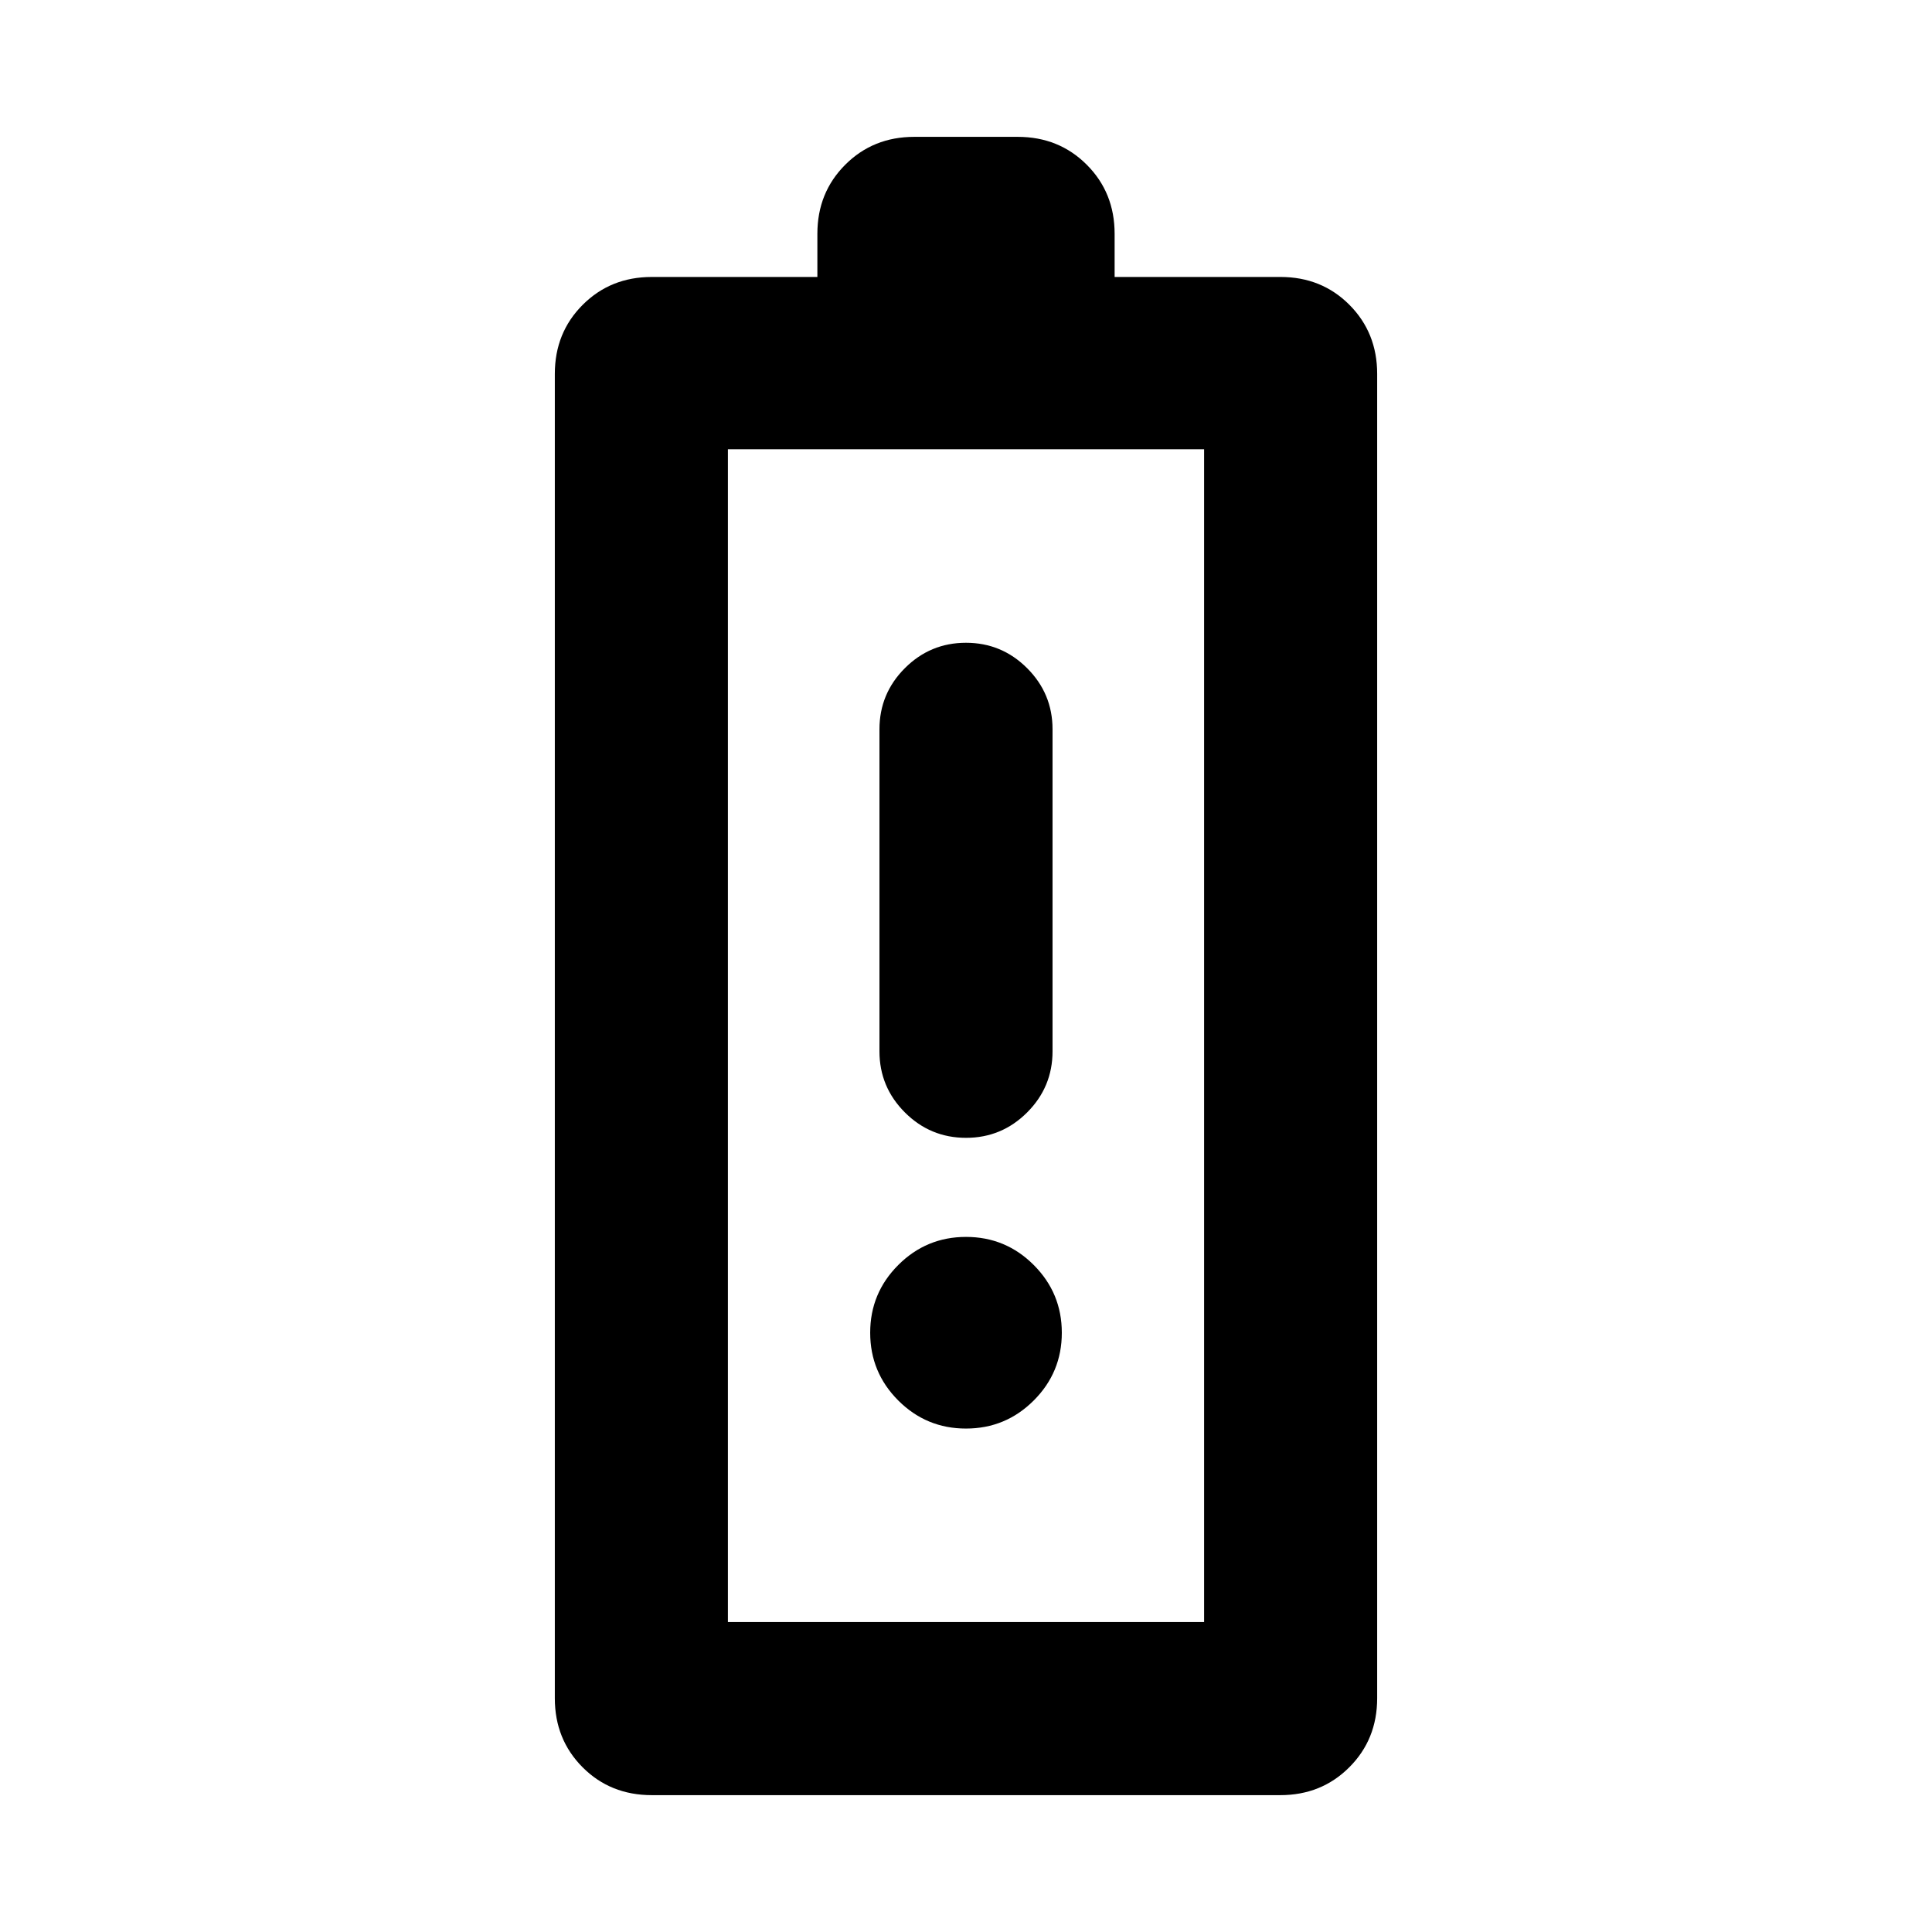 <svg xmlns="http://www.w3.org/2000/svg" height="24" viewBox="0 -960 960 960" width="24"><path d="M323.91-68q-20.62 0-34.42-13.85-13.8-13.84-13.8-34.31v-658.07q0-20.47 13.85-34.31 13.84-13.84 34.31-13.84h82.3v-21.46q0-20.47 13.85-34.31Q433.84-892 454.31-892h51.38q20.47 0 34.31 13.85 13.85 13.84 13.85 34.31v21.46h82.38q20.48 0 34.28 13.84t13.8 34.31v658.07q0 20.47-13.85 34.31Q656.62-68 636.15-68H323.91Zm37.78-86h236.62v-582.77H361.69V-154Zm0 0h236.62-236.62Zm118.32-240.62q17.76 0 30.37-12.62Q523-419.87 523-437.61v-160q0-17.75-12.63-30.38-12.63-12.62-30.38-12.62-17.76 0-30.37 12.62Q437-615.36 437-597.61v160q0 17.74 12.63 30.37 12.63 12.62 30.38 12.62Zm-.02 144.46q19.7 0 33.66-13.94 13.96-13.95 13.96-33.66 0-19.7-13.94-33.66-13.95-13.97-33.66-13.97-19.7 0-33.66 13.95-13.96 13.95-13.96 33.66 0 19.7 13.94 33.66 13.95 13.96 33.66 13.96Z"/></svg>